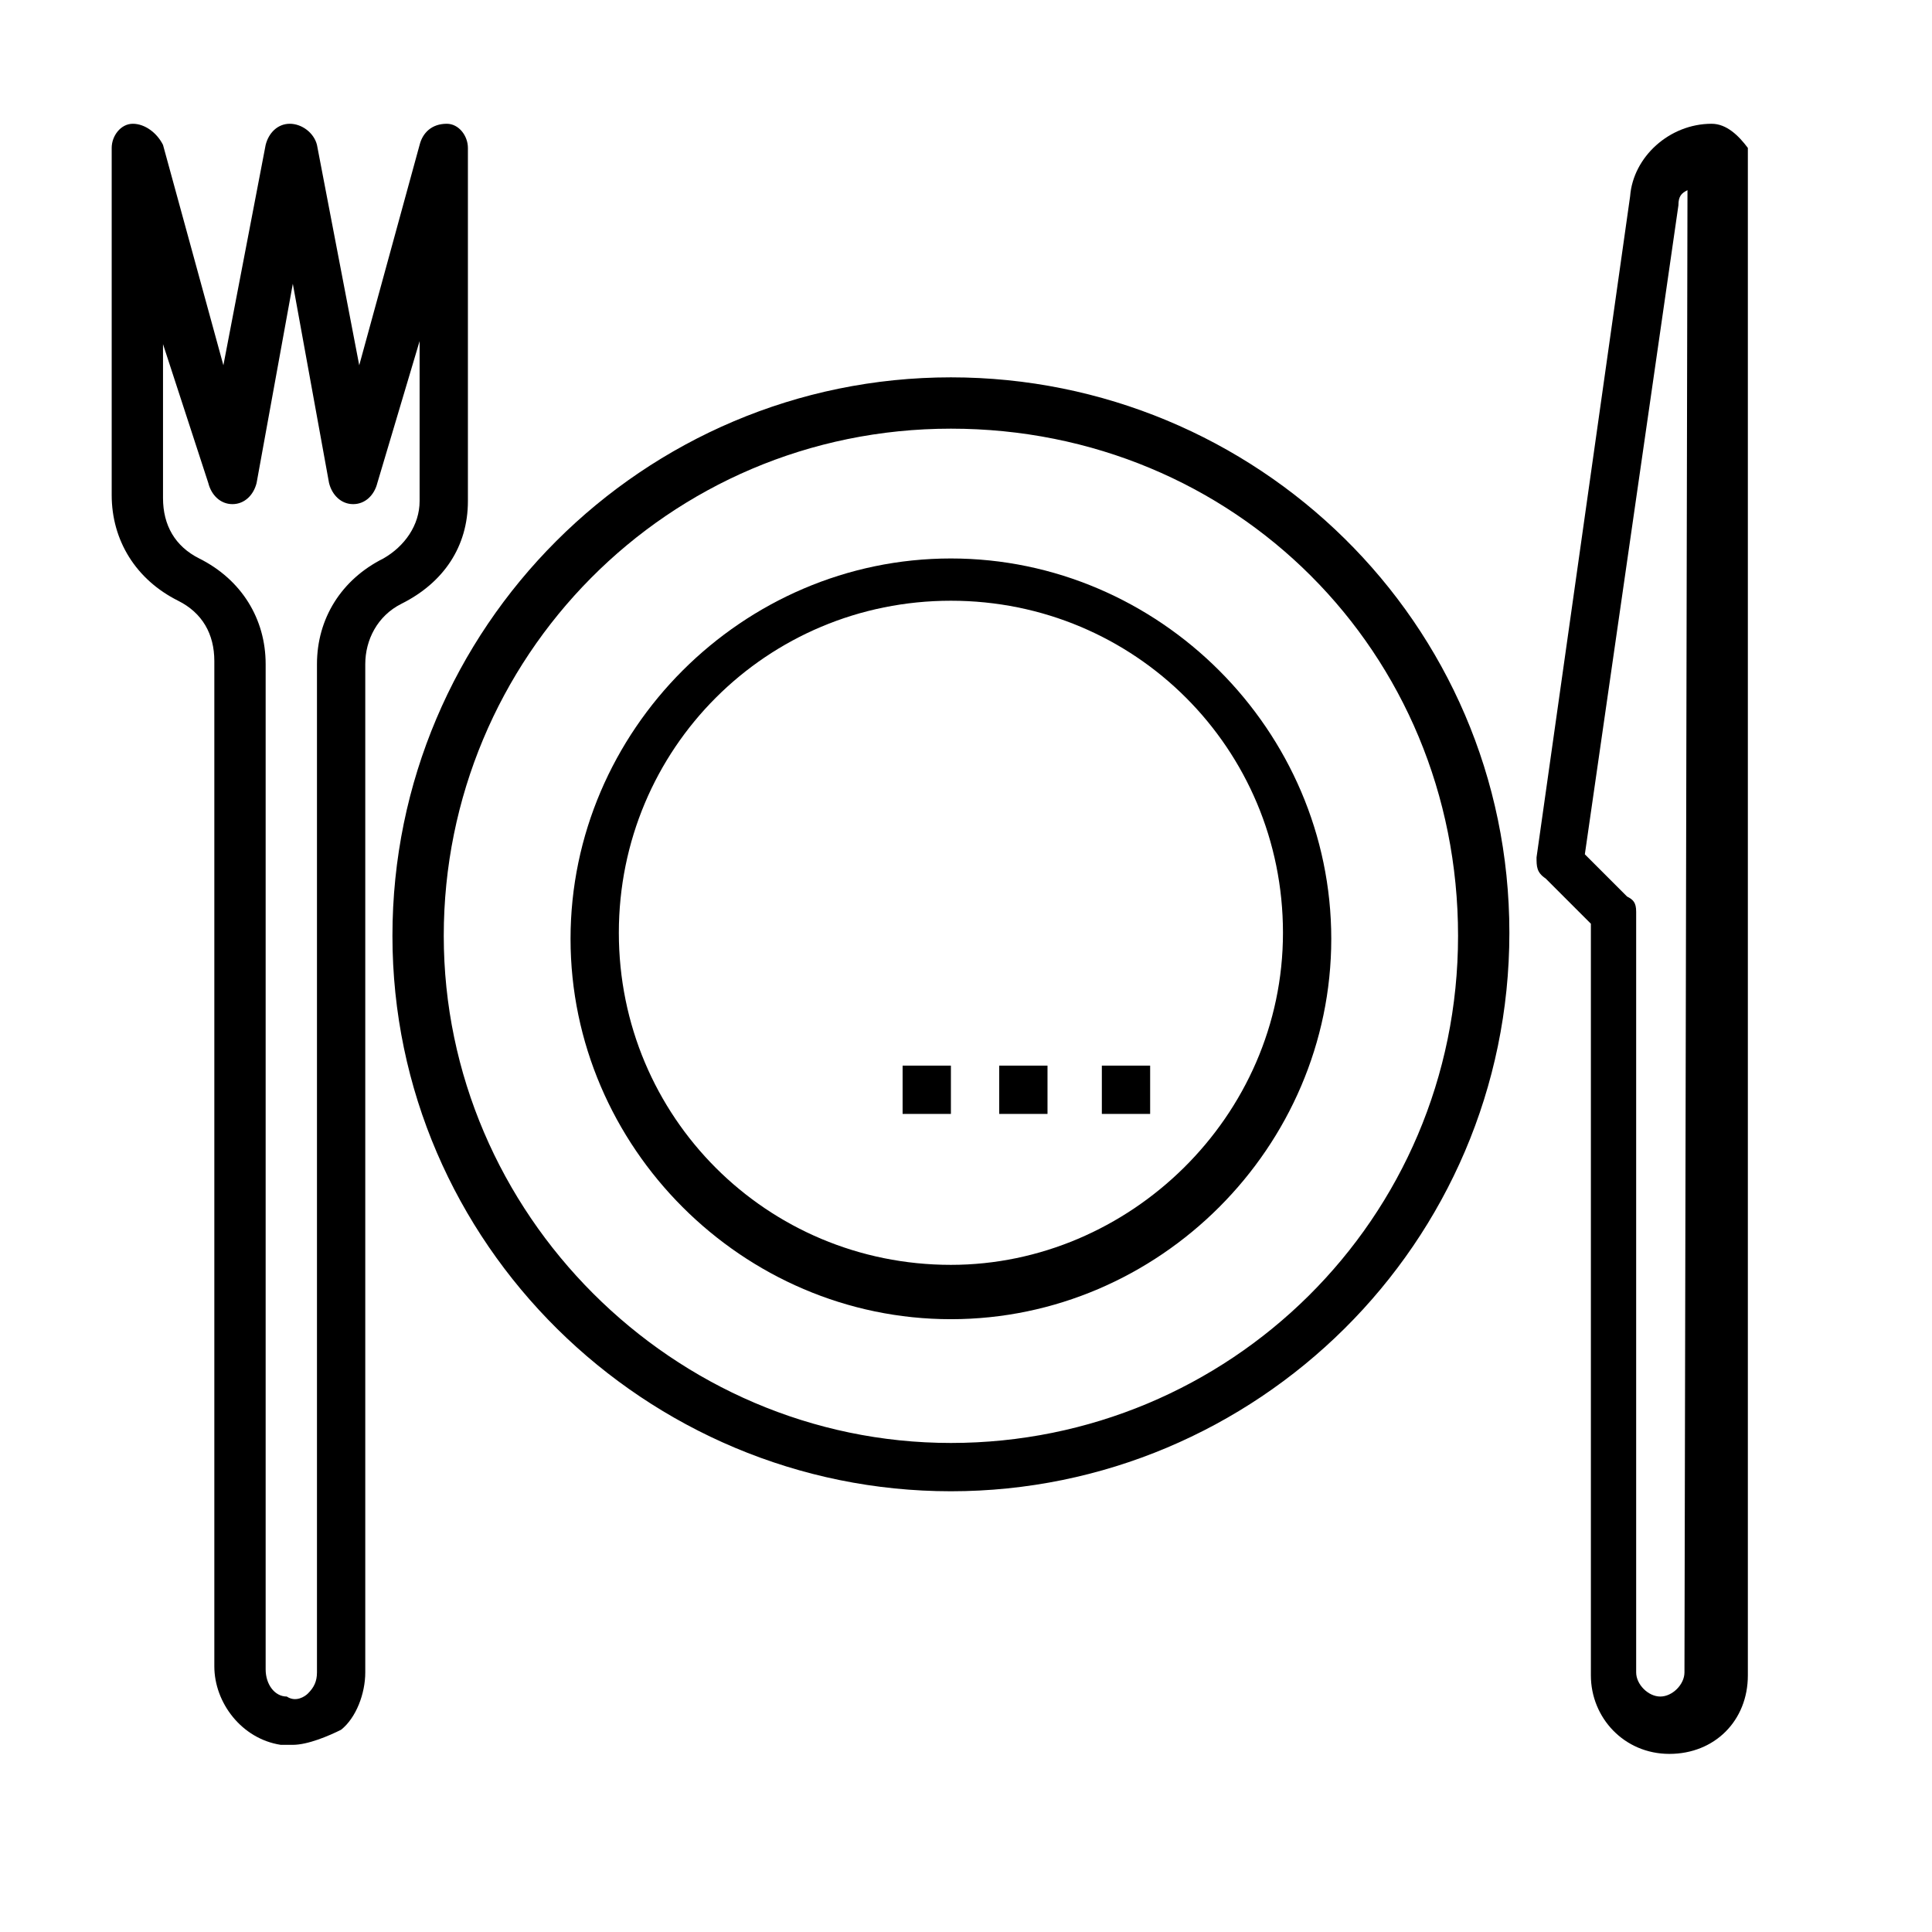 <?xml version="1.0" encoding="utf-8"?>
<!-- Generator: Adobe Illustrator 25.3.0, SVG Export Plug-In . SVG Version: 6.00 Build 0)  -->
<svg version="1.1" id="food-meal-plate-restaurant" xmlns="http://www.w3.org/2000/svg" xmlns:xlink="http://www.w3.org/1999/xlink"
	 x="0px" y="0px" viewBox="0 0 64 64" style="enable-background:new 0 0 64 64;" xml:space="preserve">
<path d="M31.5,18.5c-6.9,0-12.6,5.7-12.6,12.6s5.7,12.6,12.6,12.6S44.1,38,44.1,31.1S38.4,18.5,31.5,18.5z M31.5,41.9
	c-6.1,0-11-4.9-11-11s4.9-11,11-11s11,4.9,11,11S37.4,41.9,31.5,41.9z"/>
<path d="M31.5,12.5c-10.2,0-18.5,8.3-18.5,18.5s8.4,18.4,18.5,18.4S50,41.2,50,30.9S41.6,12.5,31.5,12.5z M31.5,47.8
	c-9.2,0-16.8-7.6-16.8-16.8s7.4-16.8,16.8-16.8s16.8,7.4,16.8,16.8S40.7,47.8,31.5,47.8z"/>
<path d="M56.7,4.1c-1.4,0-2.6,1.1-2.7,2.4l-3.1,21.9c0,0.3,0,0.5,0.3,0.7l1.5,1.5v24.9c0,1.4,1.1,2.6,2.6,2.6c1.5,0,2.6-1.1,2.6-2.6
	V4.9C57.6,4.5,57.2,4.1,56.7,4.1z M55.8,55.4c0,0.4-0.4,0.8-0.8,0.8s-0.8-0.4-0.8-0.8V30.2c0-0.3-0.1-0.4-0.3-0.5l-1.4-1.4l3.1-21.5
	c0-0.3,0.1-0.4,0.3-0.5L55.8,55.4L55.8,55.4z"/>
<path d="M15.5,16.6V4.9c0-0.4-0.3-0.8-0.7-0.8c-0.5,0-0.8,0.3-0.9,0.7l-2,7.3l-1.4-7.3C10.4,4.4,10,4.1,9.6,4.1
	c-0.4,0-0.7,0.3-0.8,0.7l-1.4,7.3l-2-7.3C5.2,4.4,4.8,4.1,4.4,4.1S3.7,4.5,3.7,4.9v11.5c0,1.5,0.8,2.8,2.2,3.5
	c0.8,0.4,1.2,1.1,1.2,2v33.3c0,1.2,0.9,2.4,2.2,2.6c0.1,0,0.3,0,0.4,0c0.5,0,1.2-0.3,1.6-0.5c0.5-0.4,0.8-1.2,0.8-1.9V22
	c0-0.8,0.4-1.6,1.2-2C14.7,19.3,15.5,18.1,15.5,16.6z M12.7,18.5c-1.4,0.7-2.2,2-2.2,3.5v33.4c0,0.3-0.1,0.5-0.3,0.7
	c-0.1,0.1-0.4,0.3-0.7,0.1c-0.4,0-0.7-0.4-0.7-0.9V22c0-1.5-0.8-2.8-2.2-3.5c-0.8-0.4-1.2-1.1-1.2-2v-5.1L6.9,16
	c0.1,0.4,0.4,0.7,0.8,0.7c0.4,0,0.7-0.3,0.8-0.7l1.2-6.6l1.2,6.6c0.1,0.4,0.4,0.7,0.8,0.7c0.4,0,0.7-0.3,0.8-0.7l1.4-4.7v5.3
	C13.9,17.4,13.4,18.1,12.7,18.5z"/>
<rect x="29.9" y="35.3" width="1.6" height="1.6"/>
<rect x="33.1" y="35.3" width="1.6" height="1.6"/>
<rect x="36.5" y="35.3" width="1.6" height="1.6"/>
</svg>
